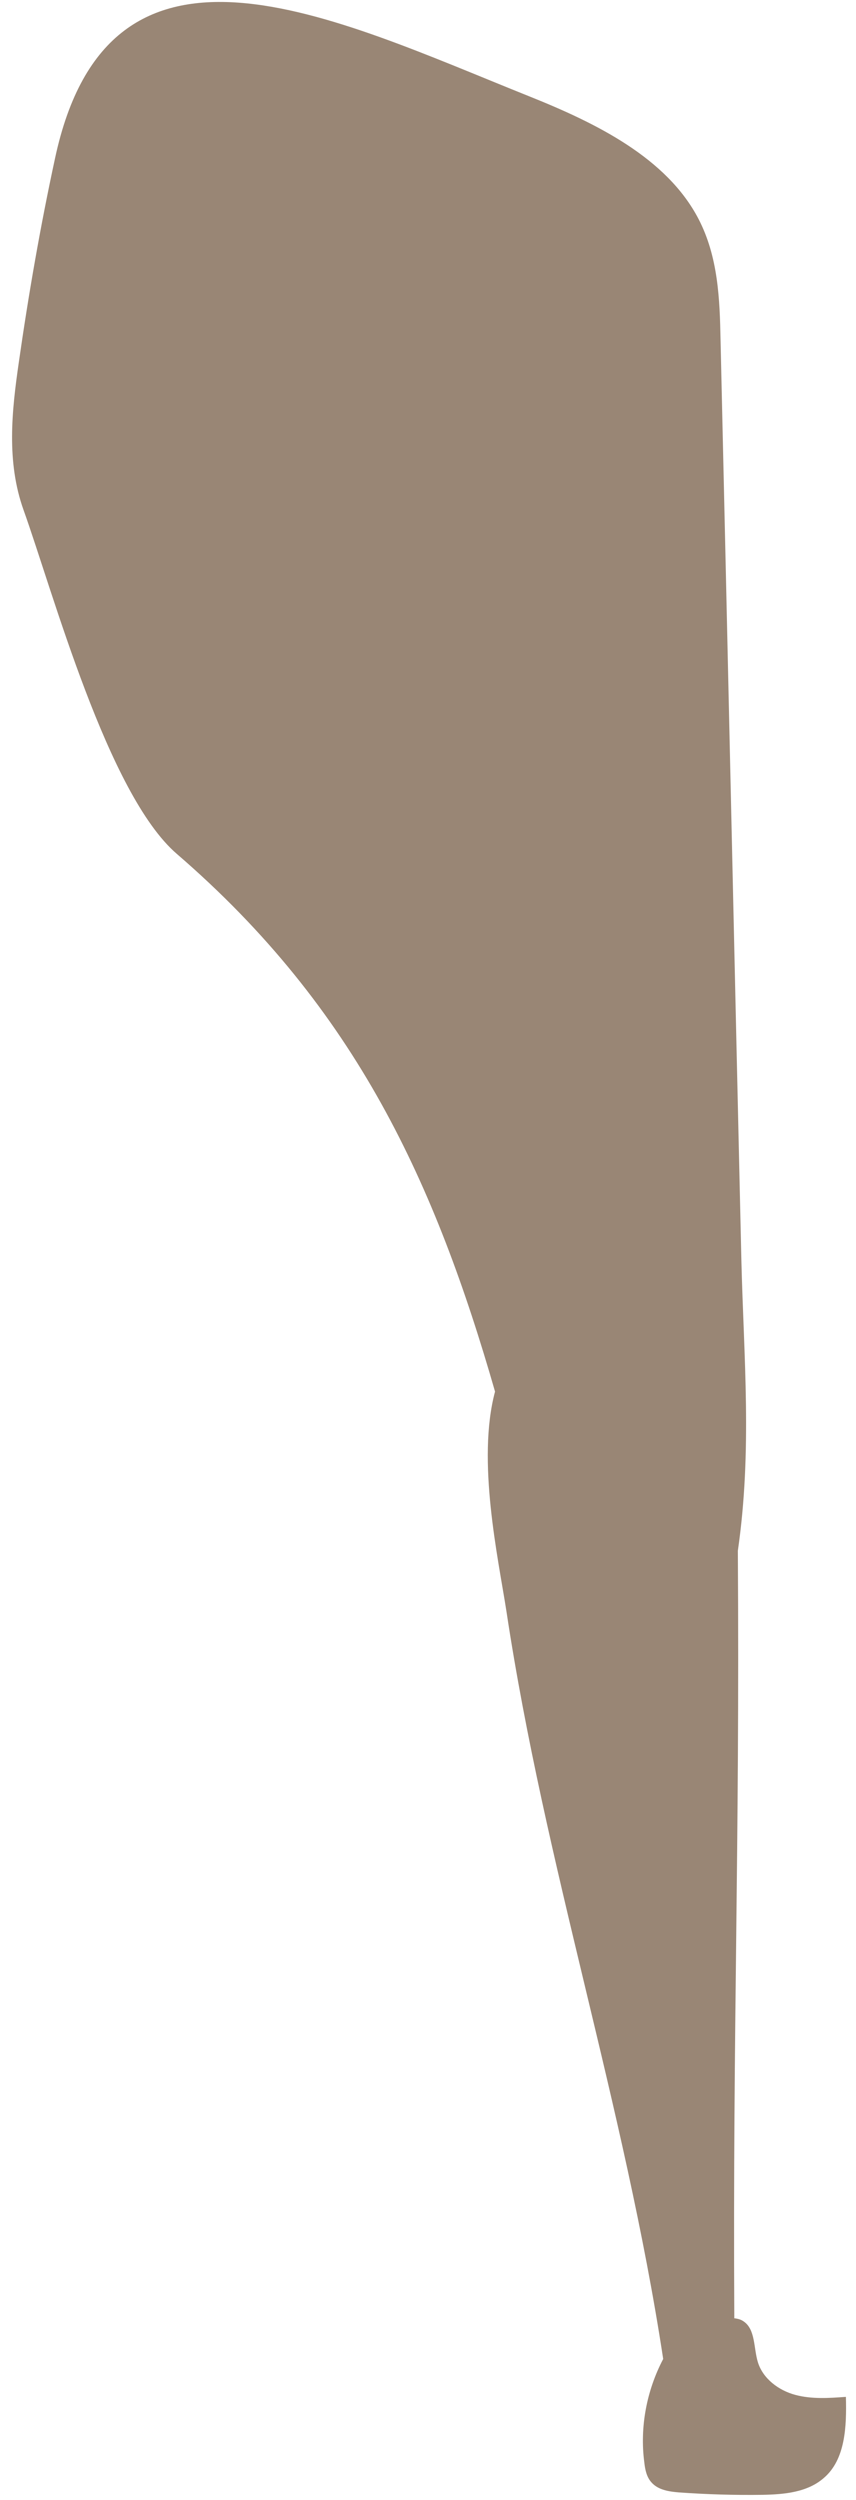 <?xml version="1.0" encoding="UTF-8" standalone="no"?><svg width='61' height='178' viewBox='0 0 61 178' fill='none' xmlns='http://www.w3.org/2000/svg'>
<path d='M60.28 170.655C59.076 170.743 57.844 170.828 56.668 170.512C55.492 170.197 54.372 169.365 54.008 168.188C53.7 167.183 53.84 165.863 53 165.288C52.804 165.146 52.58 165.088 52.328 165.059C52.216 144.022 52.72 131.883 52.58 110.417C53.616 103.27 53 96.64 52.832 89.724C52.328 67.884 51.852 46.043 51.348 24.203C51.292 21.305 51.18 18.291 49.78 15.593C47.512 11.231 42.472 8.763 37.741 6.869C23.685 1.244 7.782 -6.792 3.918 11.289C2.882 16.081 2.042 20.903 1.343 25.782C0.839 29.254 0.447 32.87 1.679 36.315C3.778 42.168 7.67 56.548 12.598 60.795C25.449 71.874 31.049 84.386 35.277 99.08C33.961 103.987 35.501 110.933 36.089 114.721C38.833 132.888 44.488 149.791 47.26 167.958C46.084 170.197 45.58 172.808 45.916 175.335C45.972 175.851 46.084 176.367 46.42 176.74C46.896 177.286 47.68 177.4 48.38 177.458C50.368 177.6 52.356 177.659 54.344 177.63C55.884 177.6 57.536 177.458 58.712 176.425C60.252 175.105 60.336 172.75 60.28 170.655Z' fill='#998675'/>
</svg>
